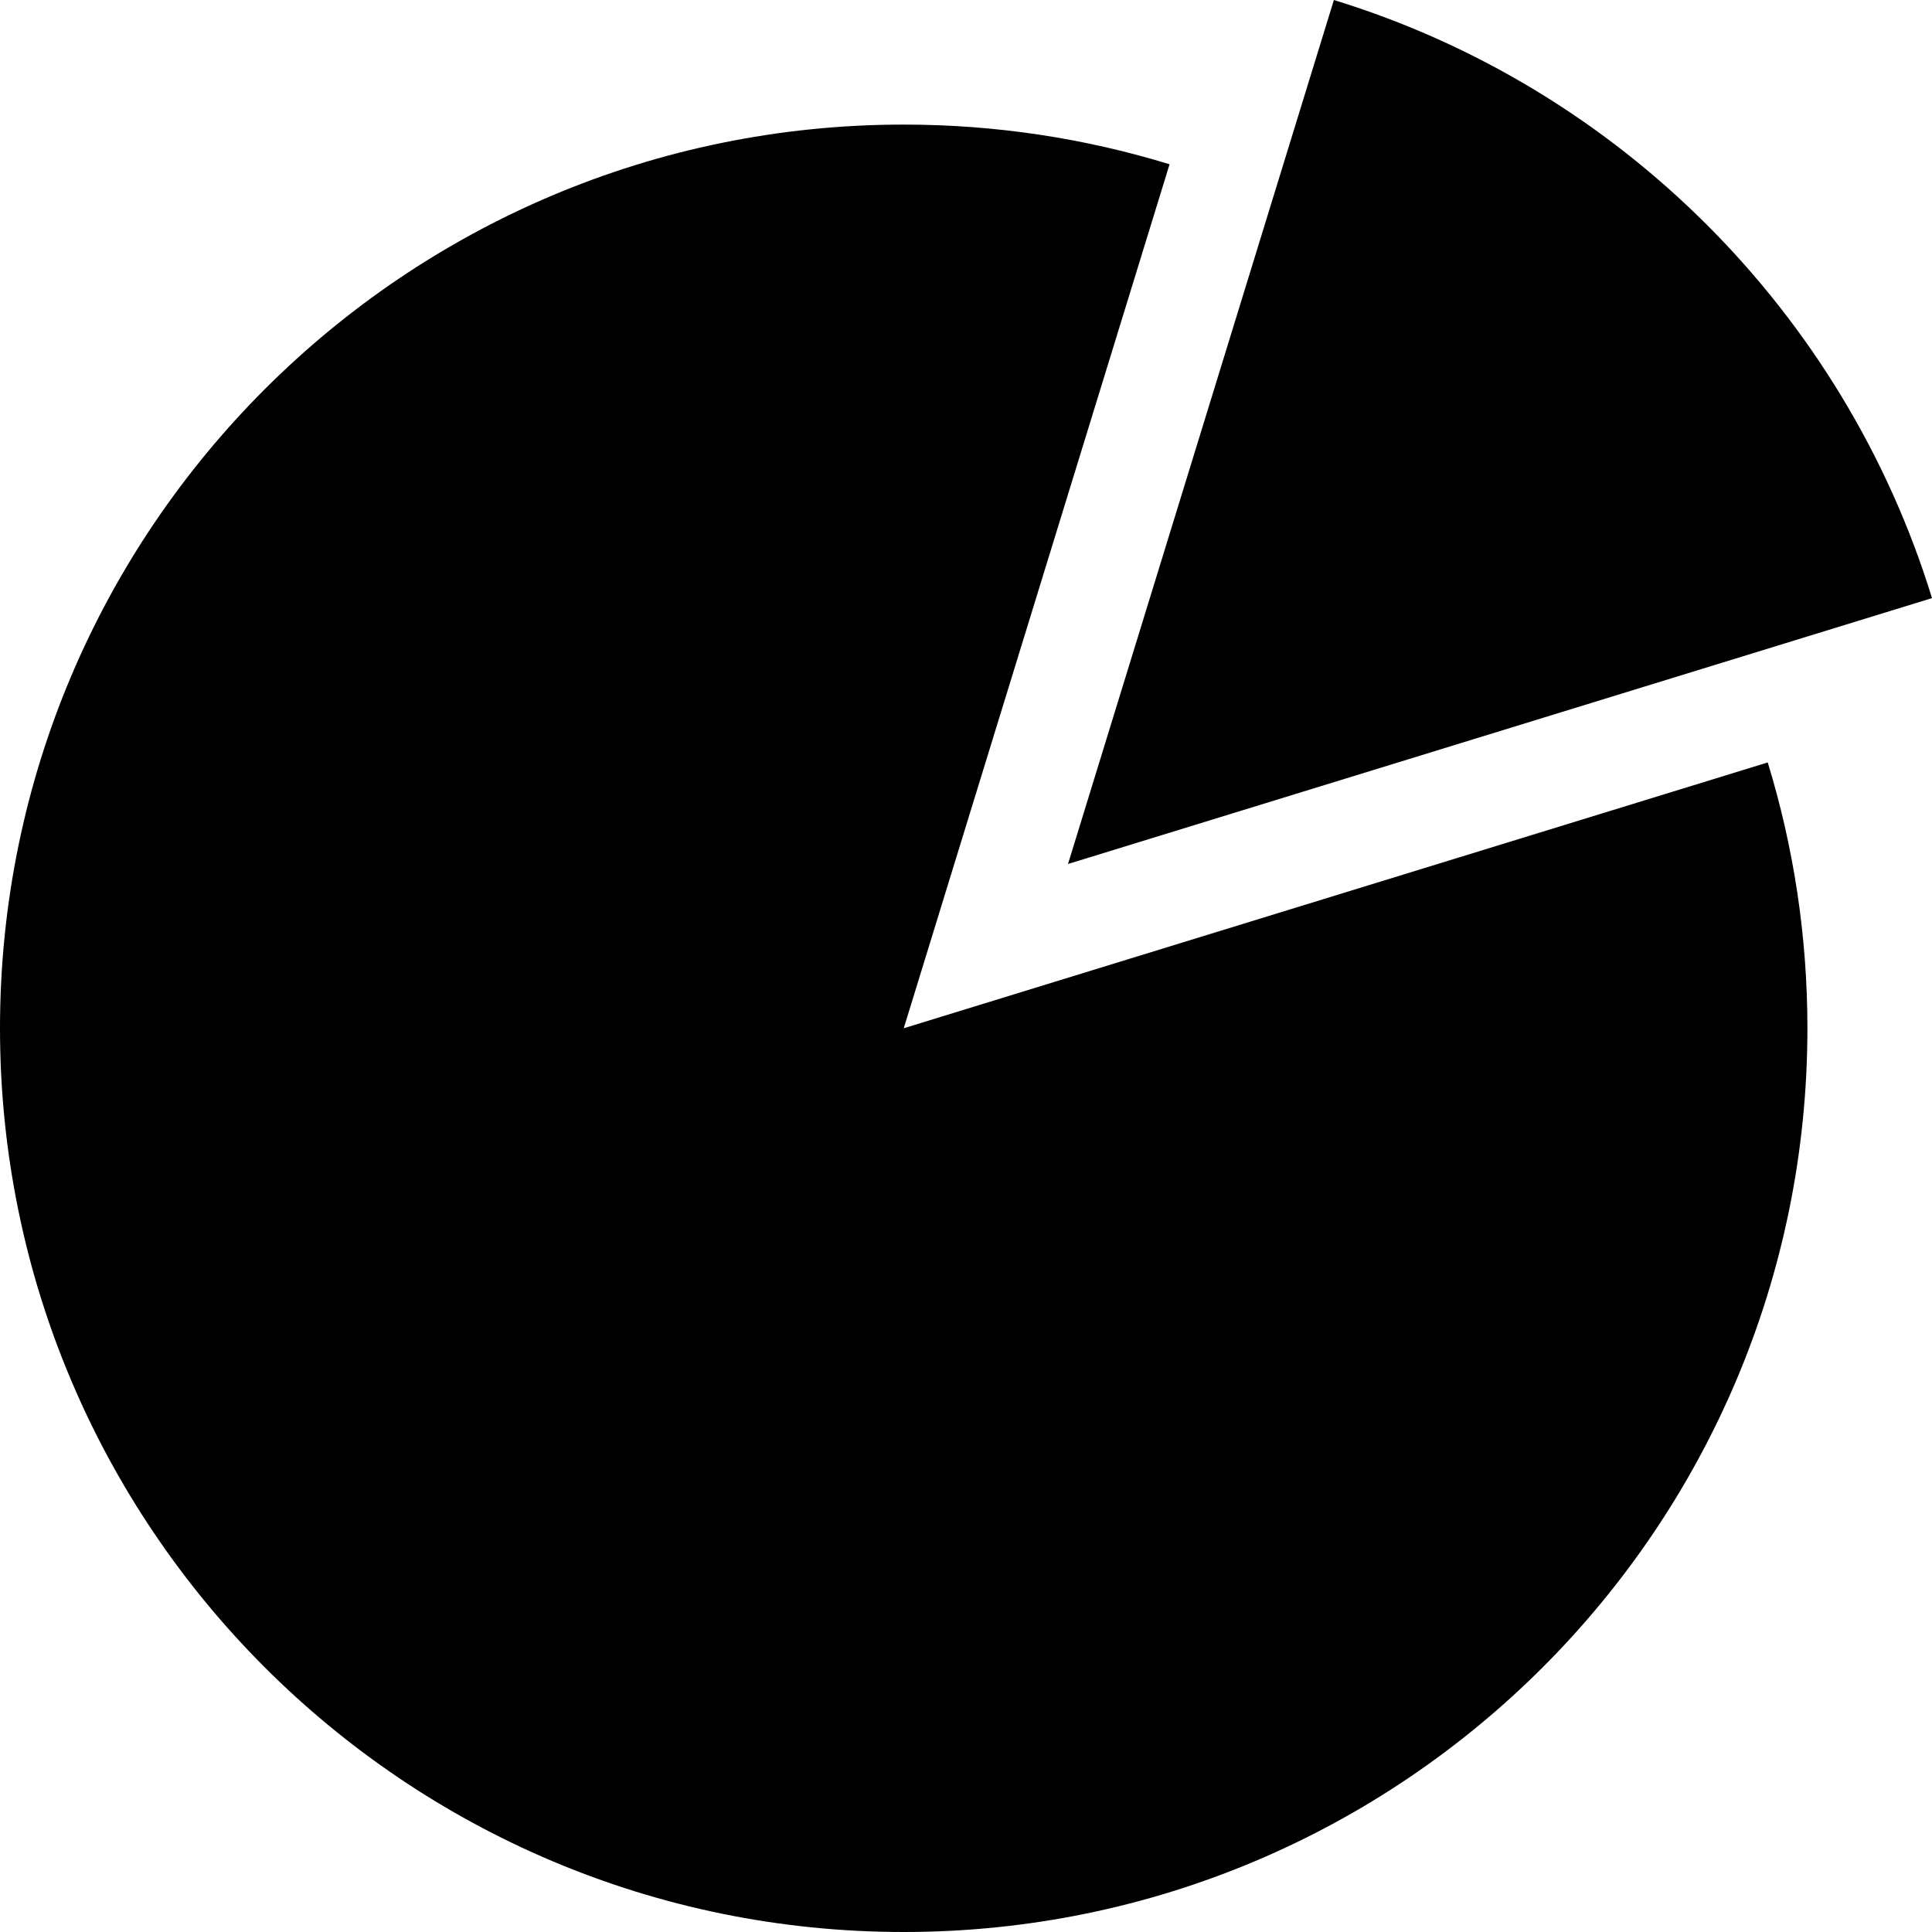 ﻿<?xml version="1.0" encoding="utf-8"?>

<svg xmlns="http://www.w3.org/2000/svg" xmlns:xlink="http://www.w3.org/1999/xlink" version="1.1" viewBox="19 19.766 37.234 37.234" preserveAspectRatio="xMidyMid meet">
	<path fill="#000000" fill-opacity="1" d="M 39.583,36.417L 44.707,19.766C 50.205,21.456 54.544,25.795 56.234,31.293L 39.583,36.417 Z M 36.417,22.167C 38.2,22.167 39.92,22.435 41.54,22.932L 36.417,39.583L 53.068,34.46C 53.565,36.08 53.833,37.8 53.833,39.583C 53.833,49.202 46.036,57 36.417,57C 26.798,57 19,49.202 19,39.583C 19,29.964 26.798,22.167 36.417,22.167 Z "/>
</svg>
